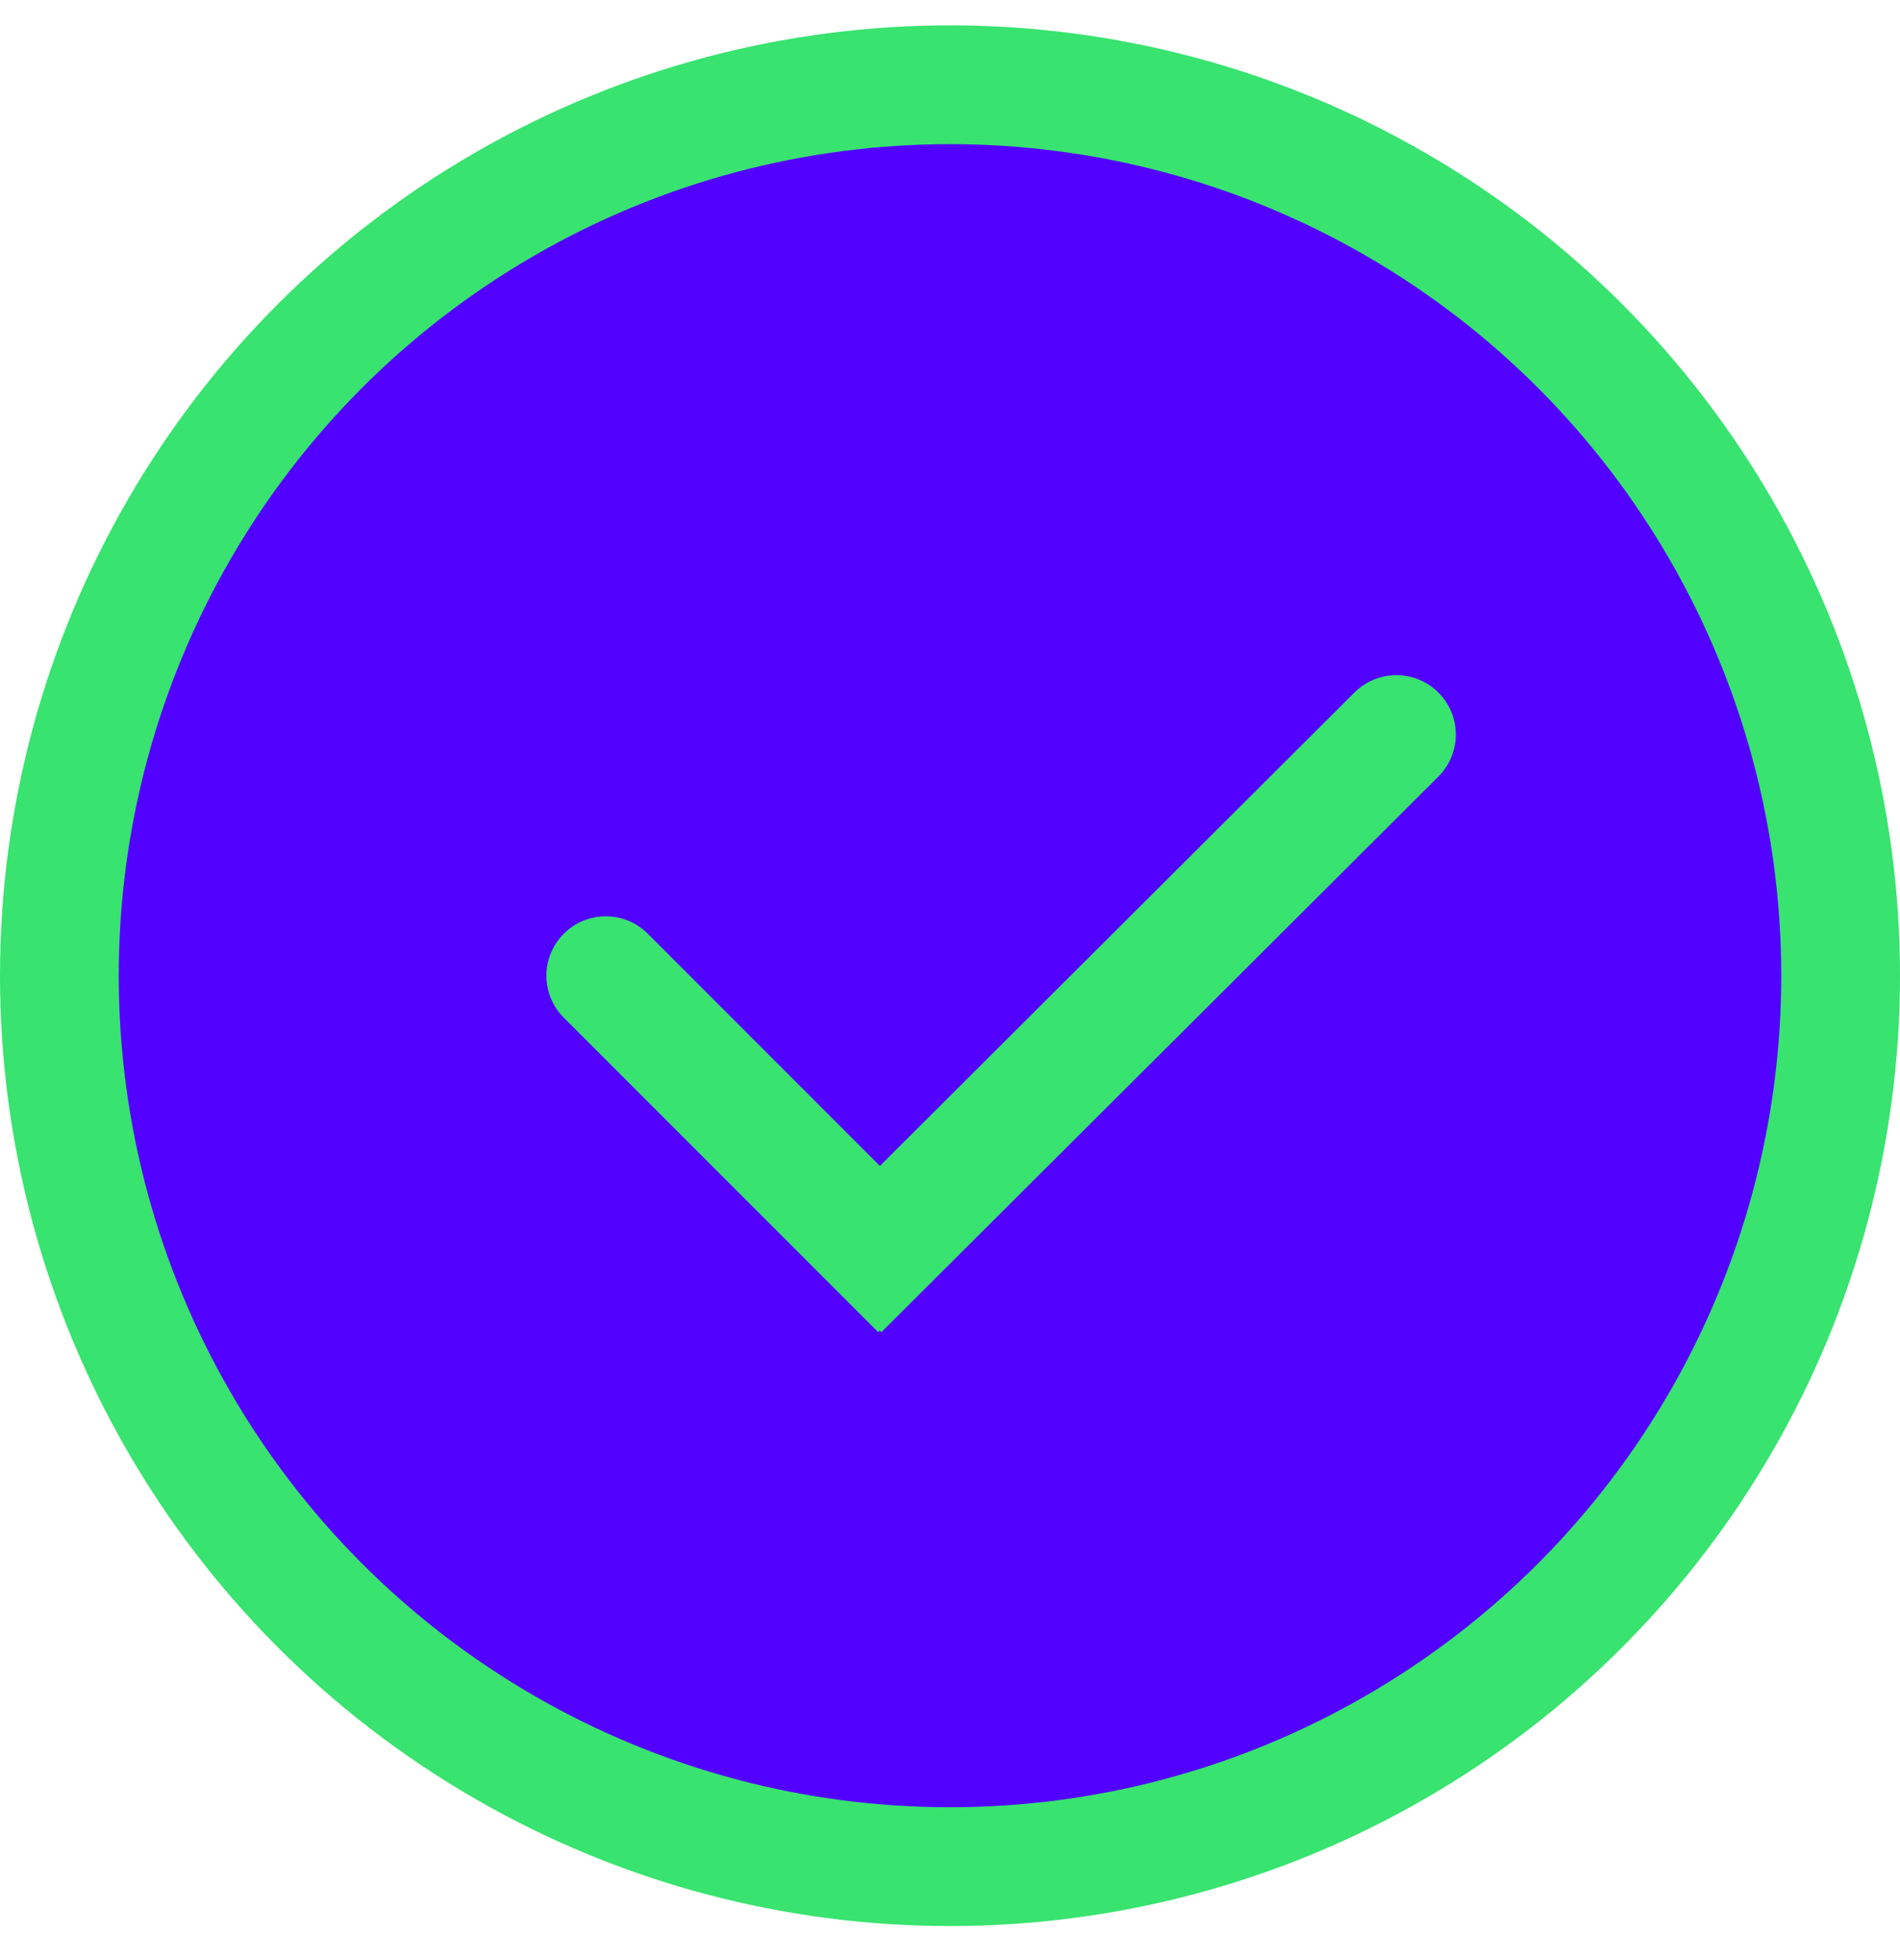 <svg width="32" height="33" viewBox="0 0 32 33" fill="none" xmlns="http://www.w3.org/2000/svg">
<g id="Group 1209">
<circle id="Ellipse 1059" cx="16" cy="16.427" r="15" fill="#5200FF" stroke="#38E36F" stroke-width="2"/>
<g id="Group 1208">
<path id="Line 23" d="M10.91 15.72C10.52 15.329 9.887 15.329 9.496 15.72C9.105 16.11 9.105 16.744 9.496 17.134L10.91 15.72ZM9.496 17.134L14.79 22.428L16.204 21.014L10.91 15.72L9.496 17.134Z" fill="#38E36F"/>
<path id="Line 24" d="M24.225 13.075C24.616 12.685 24.617 12.052 24.227 11.661C23.837 11.27 23.203 11.269 22.812 11.659L24.225 13.075ZM22.812 11.659L13.432 21.013L14.844 22.429L24.225 13.075L22.812 11.659Z" fill="#38E36F"/>
</g>
</g>
</svg>
